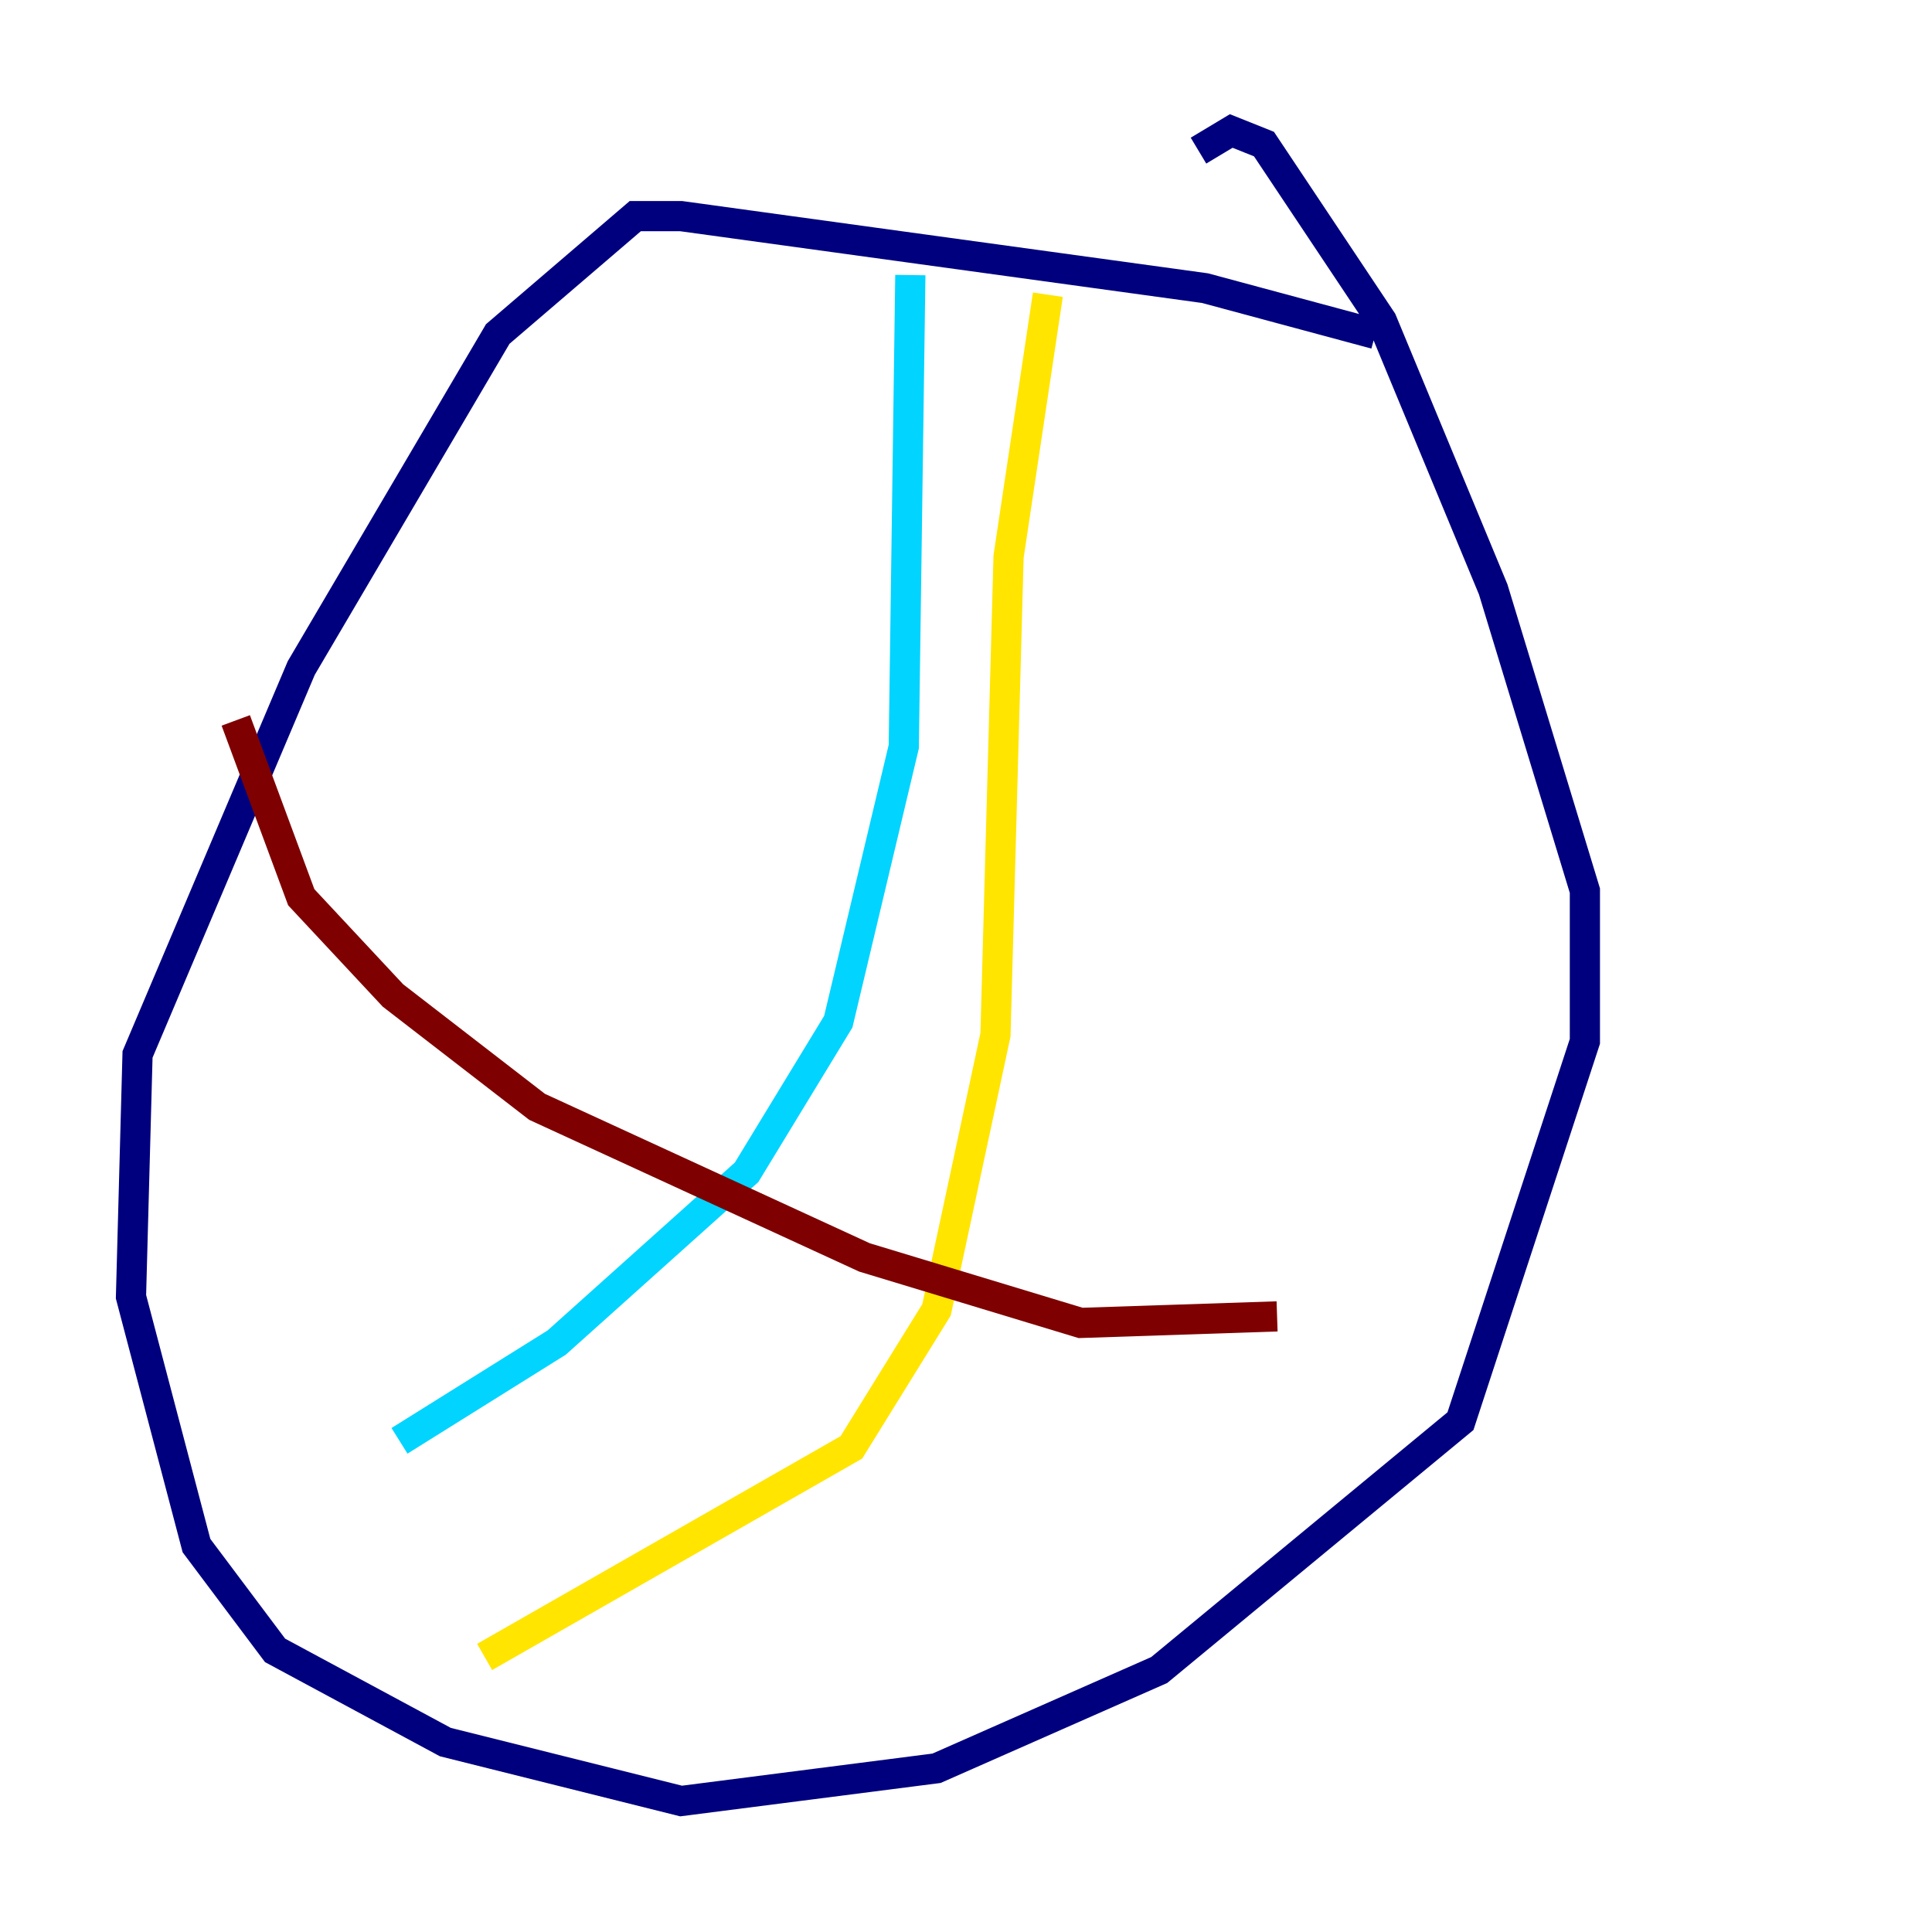 <?xml version="1.0" encoding="utf-8" ?>
<svg baseProfile="tiny" height="128" version="1.2" viewBox="0,0,128,128" width="128" xmlns="http://www.w3.org/2000/svg" xmlns:ev="http://www.w3.org/2001/xml-events" xmlns:xlink="http://www.w3.org/1999/xlink"><defs /><polyline fill="none" points="91.119,22.129 79.837,19.091 45.125,14.319 42.088,14.319 32.976,22.129 19.959,44.258 9.112,69.858 8.678,85.912 13.017,102.4 18.224,109.342 29.505,115.417 45.125,119.322 62.047,117.153 76.8,110.644 96.759,94.156 105.003,68.99 105.003,59.01 98.929,39.051 91.552,21.261 83.742,9.546 81.573,8.678 79.403,9.98" stroke="#00007f" stroke-width="2" /><polyline fill="none" points="60.312,18.224 59.878,49.464 55.539,67.688 49.464,77.668 36.881,88.949 26.468,95.458" stroke="#00d4ff" stroke-width="2" /><polyline fill="none" points="69.424,19.525 66.82,36.881 65.953,68.556 62.047,86.78 56.407,95.891 32.108,109.776" stroke="#ffe500" stroke-width="2" /><polyline fill="none" points="15.62,47.729 19.959,59.444 26.034,65.953 35.58,73.329 57.275,83.308 71.593,87.647 84.61,87.214" stroke="#7f0000" stroke-width="2" /></svg>